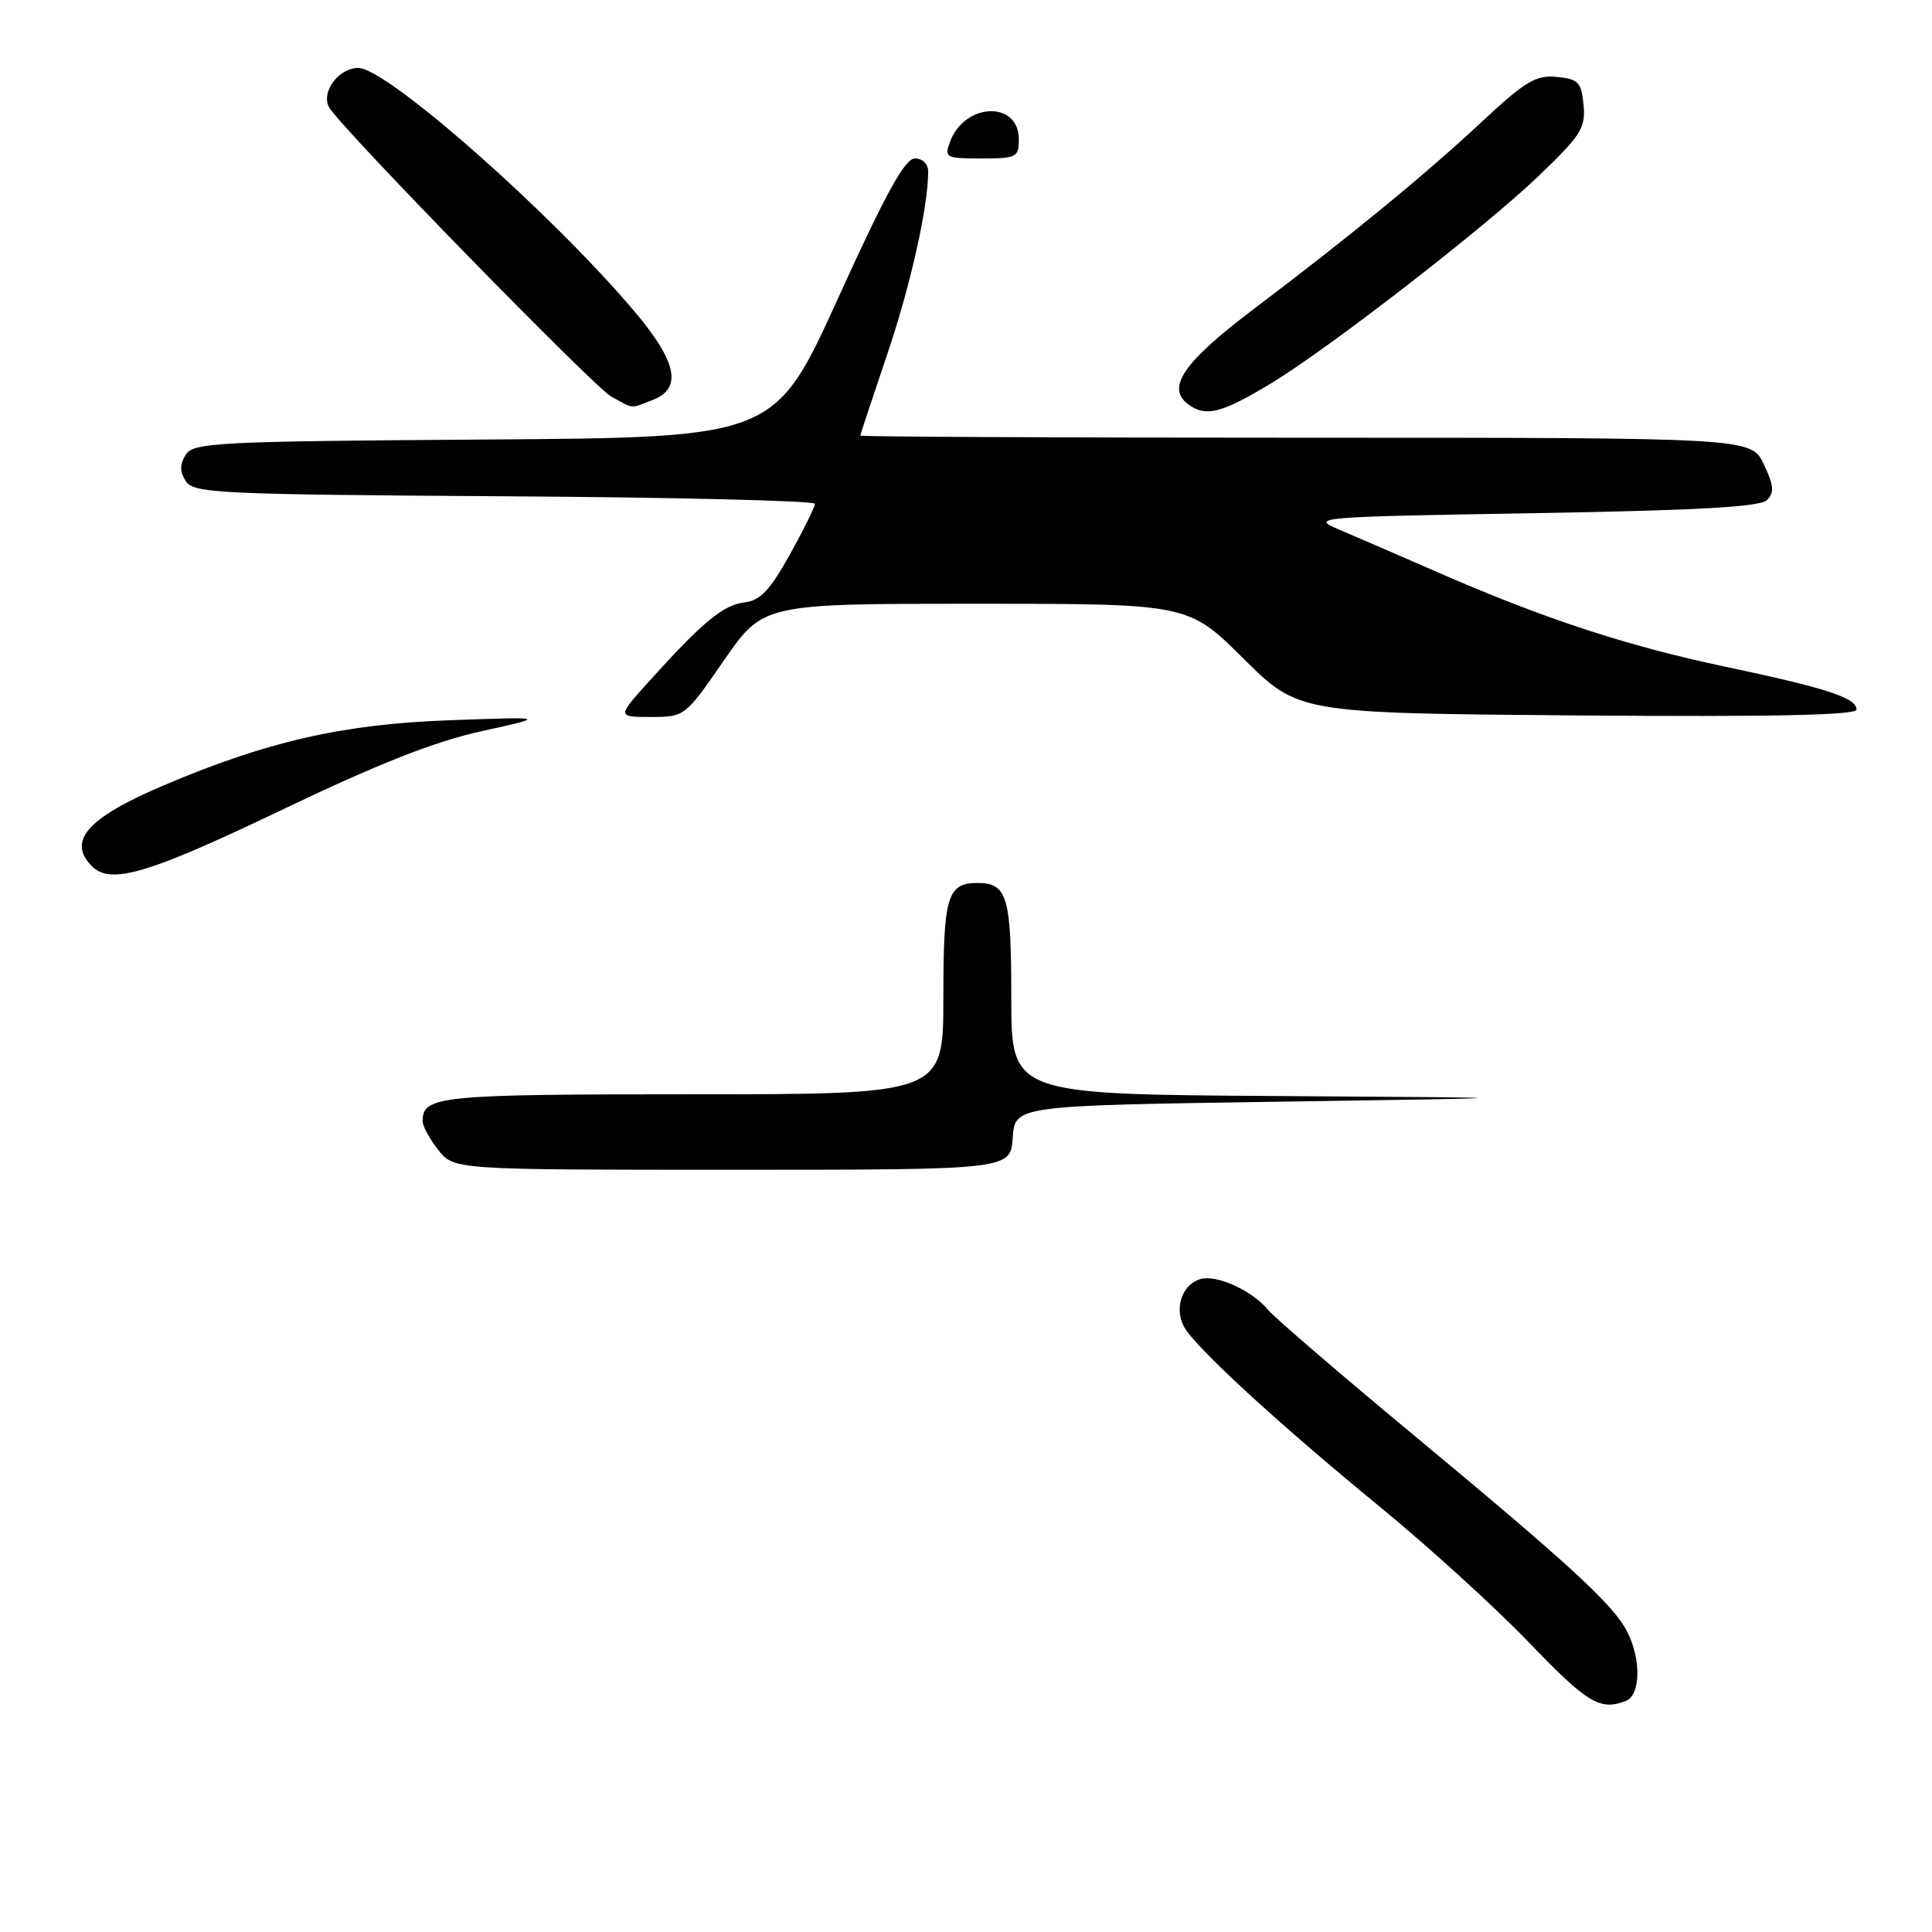 <?xml version="1.0" encoding="UTF-8" standalone="no"?>
<!DOCTYPE svg PUBLIC "-//W3C//DTD SVG 1.1//EN" "http://www.w3.org/Graphics/SVG/1.1/DTD/svg11.dtd" >
<svg xmlns="http://www.w3.org/2000/svg" xmlns:xlink="http://www.w3.org/1999/xlink" version="1.1" viewBox="0 0 256 256">
 <g >
 <path fill="currentColor"
d=" M 215.42 225.39 C 217.40 224.63 217.49 219.85 215.59 216.17 C 213.74 212.59 208.18 207.48 187.00 189.89 C 177.38 181.90 168.86 174.57 168.07 173.61 C 165.93 170.99 161.14 168.82 159.00 169.50 C 156.61 170.26 155.58 173.35 156.89 175.80 C 158.32 178.46 169.23 188.50 182.83 199.65 C 189.25 204.91 198.13 212.99 202.57 217.61 C 210.35 225.70 212.00 226.70 215.42 225.39 Z  M 134.19 150.75 C 134.50 146.50 134.50 146.50 169.50 145.98 C 204.50 145.46 204.50 145.46 169.25 145.23 C 134.00 145.00 134.00 145.00 134.00 132.20 C 134.00 118.76 133.48 117.00 129.50 117.00 C 125.52 117.00 125.00 118.76 125.00 132.20 C 125.00 145.00 125.00 145.00 91.70 145.00 C 58.15 145.00 56.00 145.21 56.00 148.57 C 56.00 149.21 56.93 150.92 58.07 152.37 C 60.15 155.00 60.15 155.00 97.02 155.00 C 133.89 155.00 133.89 155.00 134.19 150.75 Z  M 37.14 107.41 C 50.05 101.23 57.53 98.27 63.79 96.89 C 72.50 94.97 72.50 94.97 59.50 95.44 C 45.40 95.95 35.35 98.25 21.63 104.09 C 11.57 108.37 8.85 111.45 12.20 114.80 C 14.66 117.26 19.65 115.78 37.14 107.41 Z  M 95.93 87.50 C 101.12 80.00 101.12 80.00 129.29 80.00 C 157.45 80.00 157.45 80.00 164.75 87.25 C 172.05 94.50 172.05 94.50 209.02 94.80 C 234.82 95.00 246.00 94.77 246.00 94.02 C 246.00 92.47 242.02 91.17 228.56 88.33 C 215.57 85.59 204.48 81.95 190.50 75.83 C 185.55 73.67 179.70 71.13 177.50 70.20 C 173.59 68.54 174.14 68.49 203.20 68.00 C 224.93 67.63 233.24 67.17 234.14 66.26 C 235.13 65.27 235.04 64.30 233.71 61.51 C 232.03 58.00 232.03 58.00 173.02 58.00 C 140.56 58.00 114.00 57.87 114.00 57.72 C 114.00 57.56 115.57 52.83 117.48 47.19 C 120.61 38.00 122.97 27.52 122.99 22.75 C 123.00 21.74 122.25 21.00 121.23 21.00 C 119.90 21.00 117.36 25.62 111.06 39.49 C 102.66 57.98 102.66 57.98 64.19 58.24 C 28.80 58.48 25.63 58.64 24.61 60.25 C 23.81 61.53 23.81 62.47 24.61 63.75 C 25.63 65.36 28.93 65.52 66.86 65.76 C 89.49 65.90 107.99 66.35 107.99 66.76 C 107.98 67.17 106.48 70.20 104.65 73.50 C 102.03 78.21 100.74 79.57 98.65 79.82 C 95.84 80.15 93.11 82.41 86.03 90.25 C 81.75 95.00 81.75 95.00 86.25 95.00 C 90.72 95.00 90.78 94.96 95.93 87.50 Z  M 168.50 50.75 C 176.16 46.10 196.66 30.22 203.78 23.41 C 209.49 17.95 210.12 16.96 209.83 13.91 C 209.54 10.88 209.14 10.47 206.28 10.19 C 203.51 9.92 202.10 10.77 196.28 16.20 C 188.85 23.13 179.01 31.21 166.19 40.90 C 156.76 48.02 154.46 51.40 157.49 53.61 C 159.78 55.29 161.91 54.74 168.50 50.75 Z  M 86.43 53.02 C 90.44 51.50 89.74 47.98 84.10 41.30 C 73.11 28.28 51.26 9.00 47.48 9.00 C 44.84 9.00 42.45 12.28 43.64 14.27 C 45.33 17.10 78.71 51.30 81.00 52.55 C 84.07 54.23 83.41 54.17 86.43 53.02 Z  M 135.00 18.47 C 135.00 13.30 127.81 13.57 125.87 18.81 C 125.11 20.88 125.34 21.00 130.03 21.00 C 134.68 21.00 135.00 20.84 135.00 18.47 Z "/>
</g>
</svg>